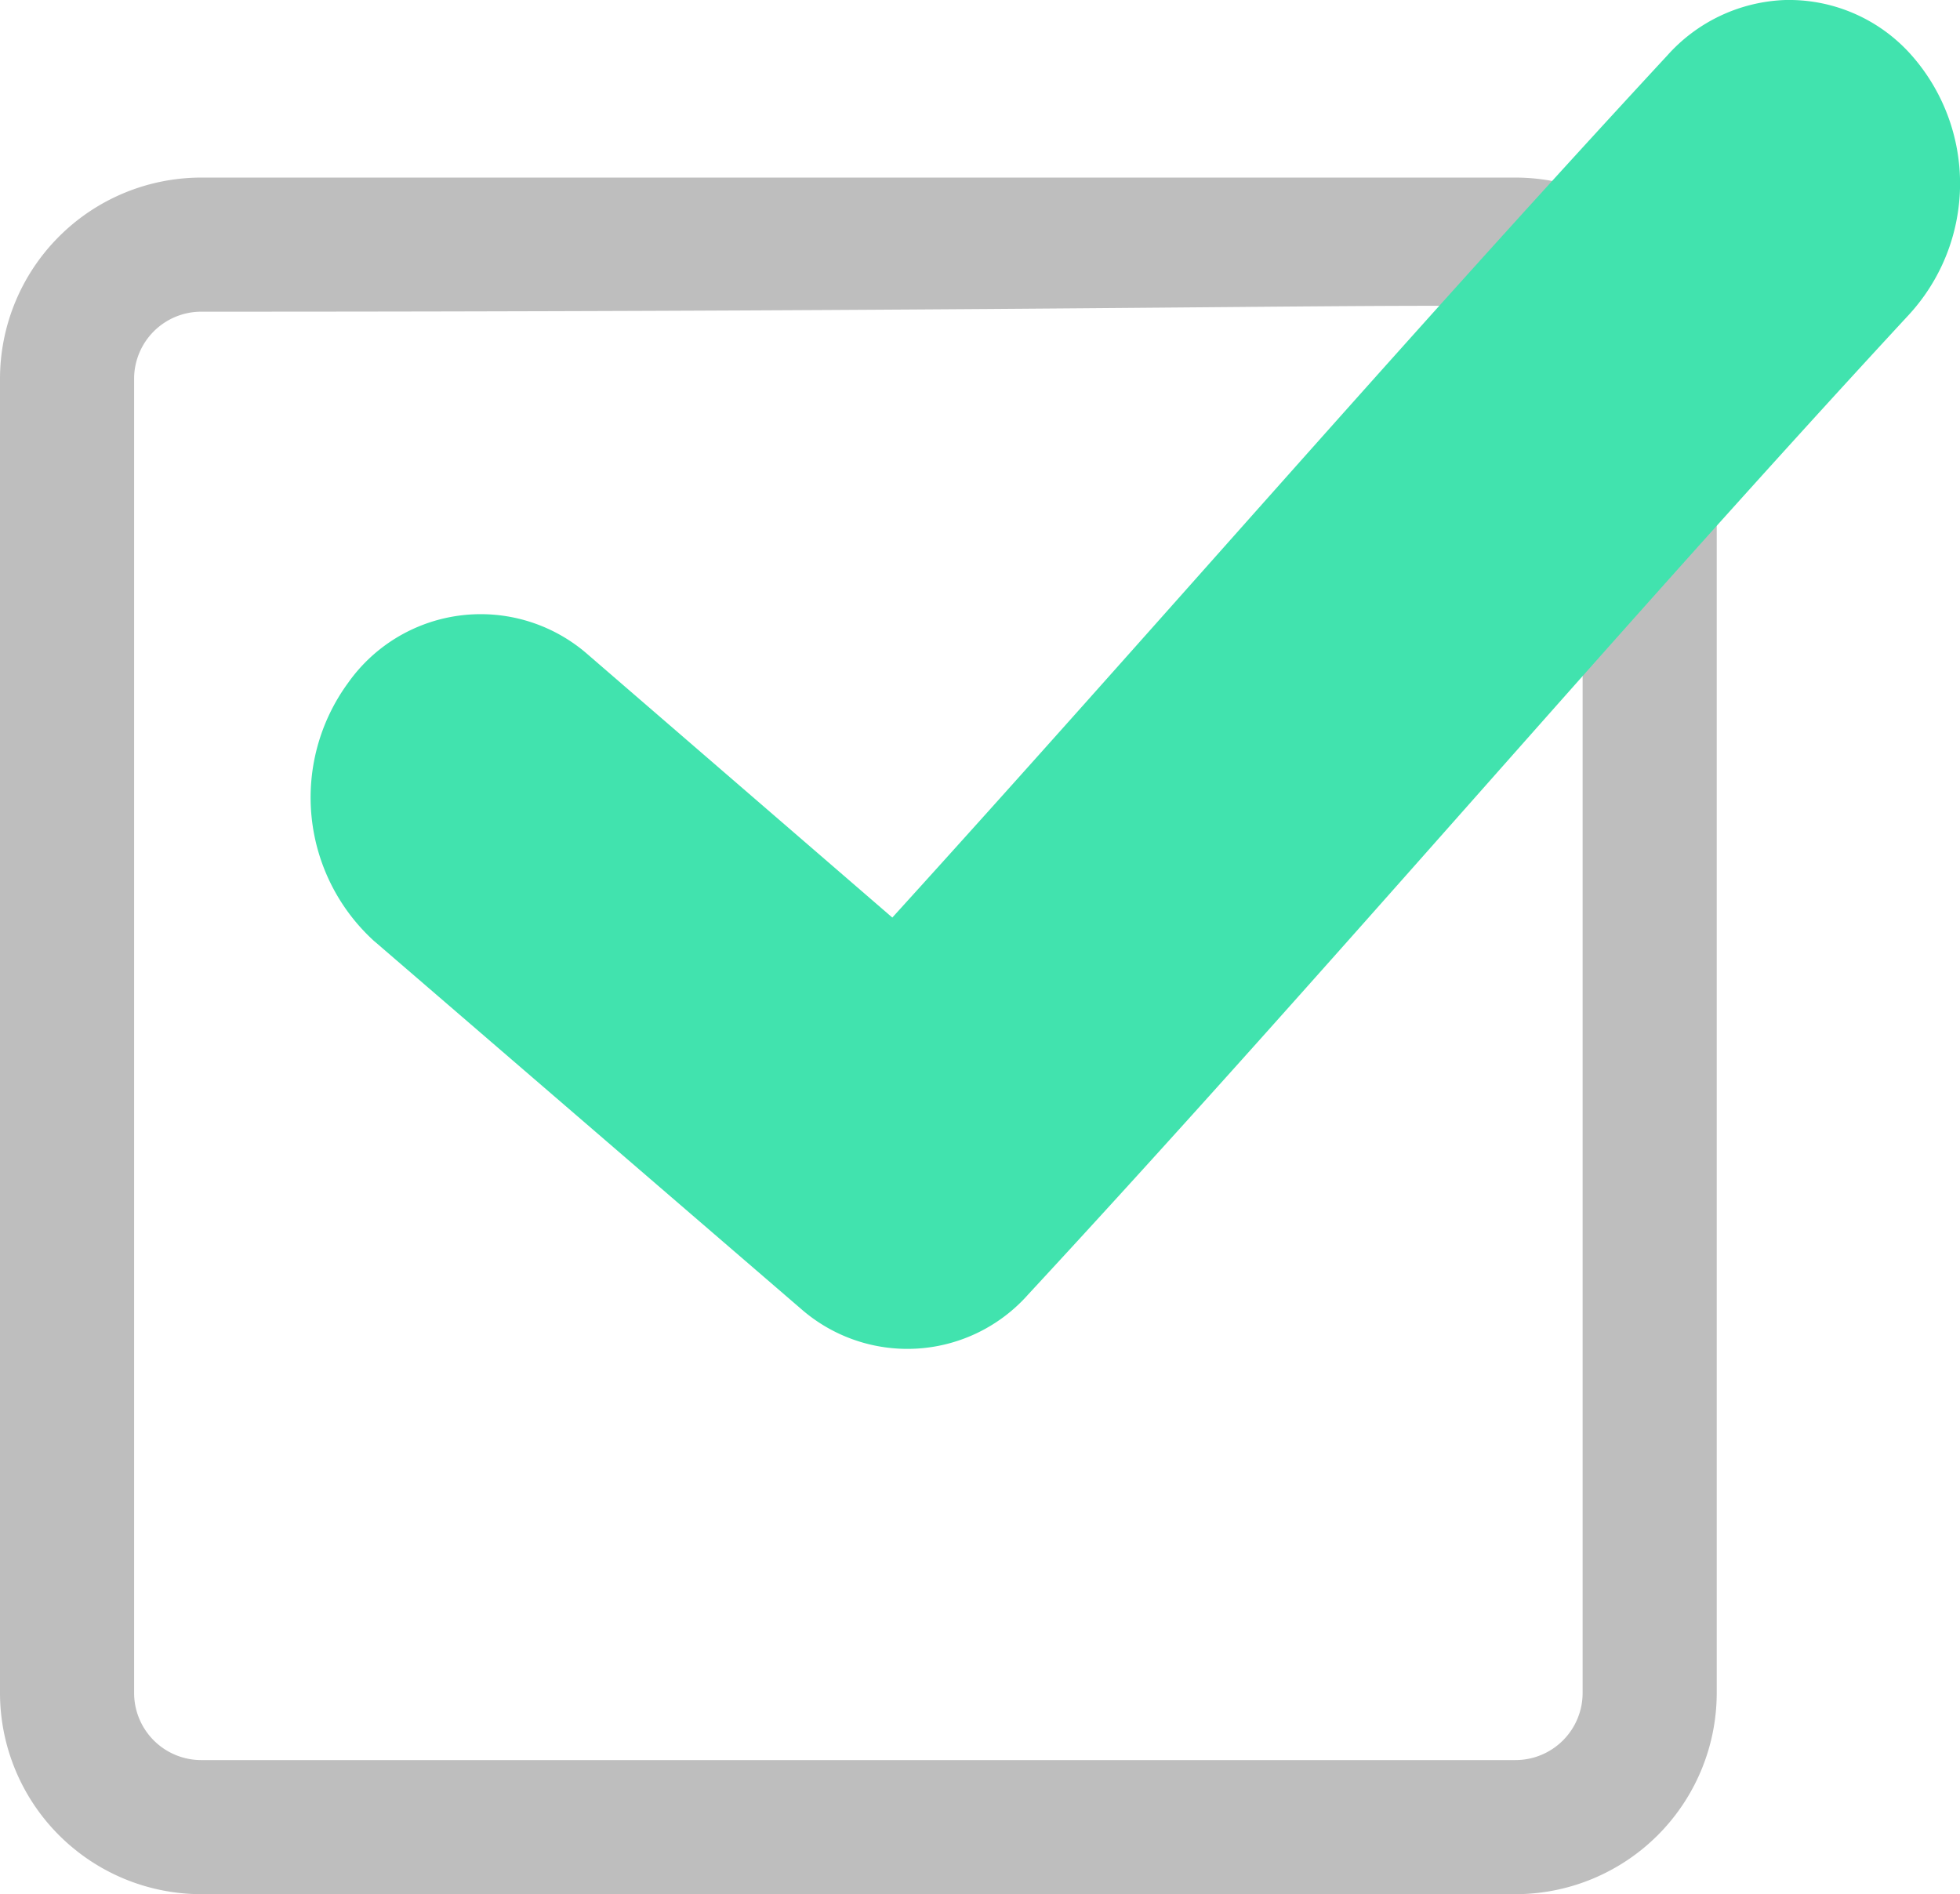 <svg id="Grupo_1612" data-name="Grupo 1612" xmlns="http://www.w3.org/2000/svg" width="125.994" height="121.773" viewBox="0 0 125.994 121.773">
  <path id="checkbox" d="M97.424,110.356H12.932A12.947,12.947,0,0,1,0,97.424V12.932A12.947,12.947,0,0,1,12.932,0H97.424a12.947,12.947,0,0,1,12.932,12.932V97.424A12.947,12.947,0,0,1,97.424,110.356ZM12.932,8.622a4.316,4.316,0,0,0-4.311,4.311V97.424a4.316,4.316,0,0,0,4.311,4.311H97.424a4.316,4.316,0,0,0,4.311-4.311V9.656C101.735,7.279,99.8,8.622,12.932,8.622Z" transform="translate(0 11.416)" fill="#bebebe"/>
  <path id="check" d="M941.748,3839a10.659,10.659,0,0,0-7.533,3.555c-17.34,18.73-33.171,37.094-49.825,55.43l-19.578-16.914a10.438,10.438,0,0,0-15.409,1.83,12.476,12.476,0,0,0,1.707,16.625h.005l27.4,23.611a10.371,10.371,0,0,0,14.609-.922c19.706-21.281,37.362-42.18,56.618-62.988a12.46,12.46,0,0,0,.145-16.7A10.507,10.507,0,0,0,941.748,3839Z" transform="translate(-827.029 -3838.998)" fill="#41e3ae"/>
</svg>
